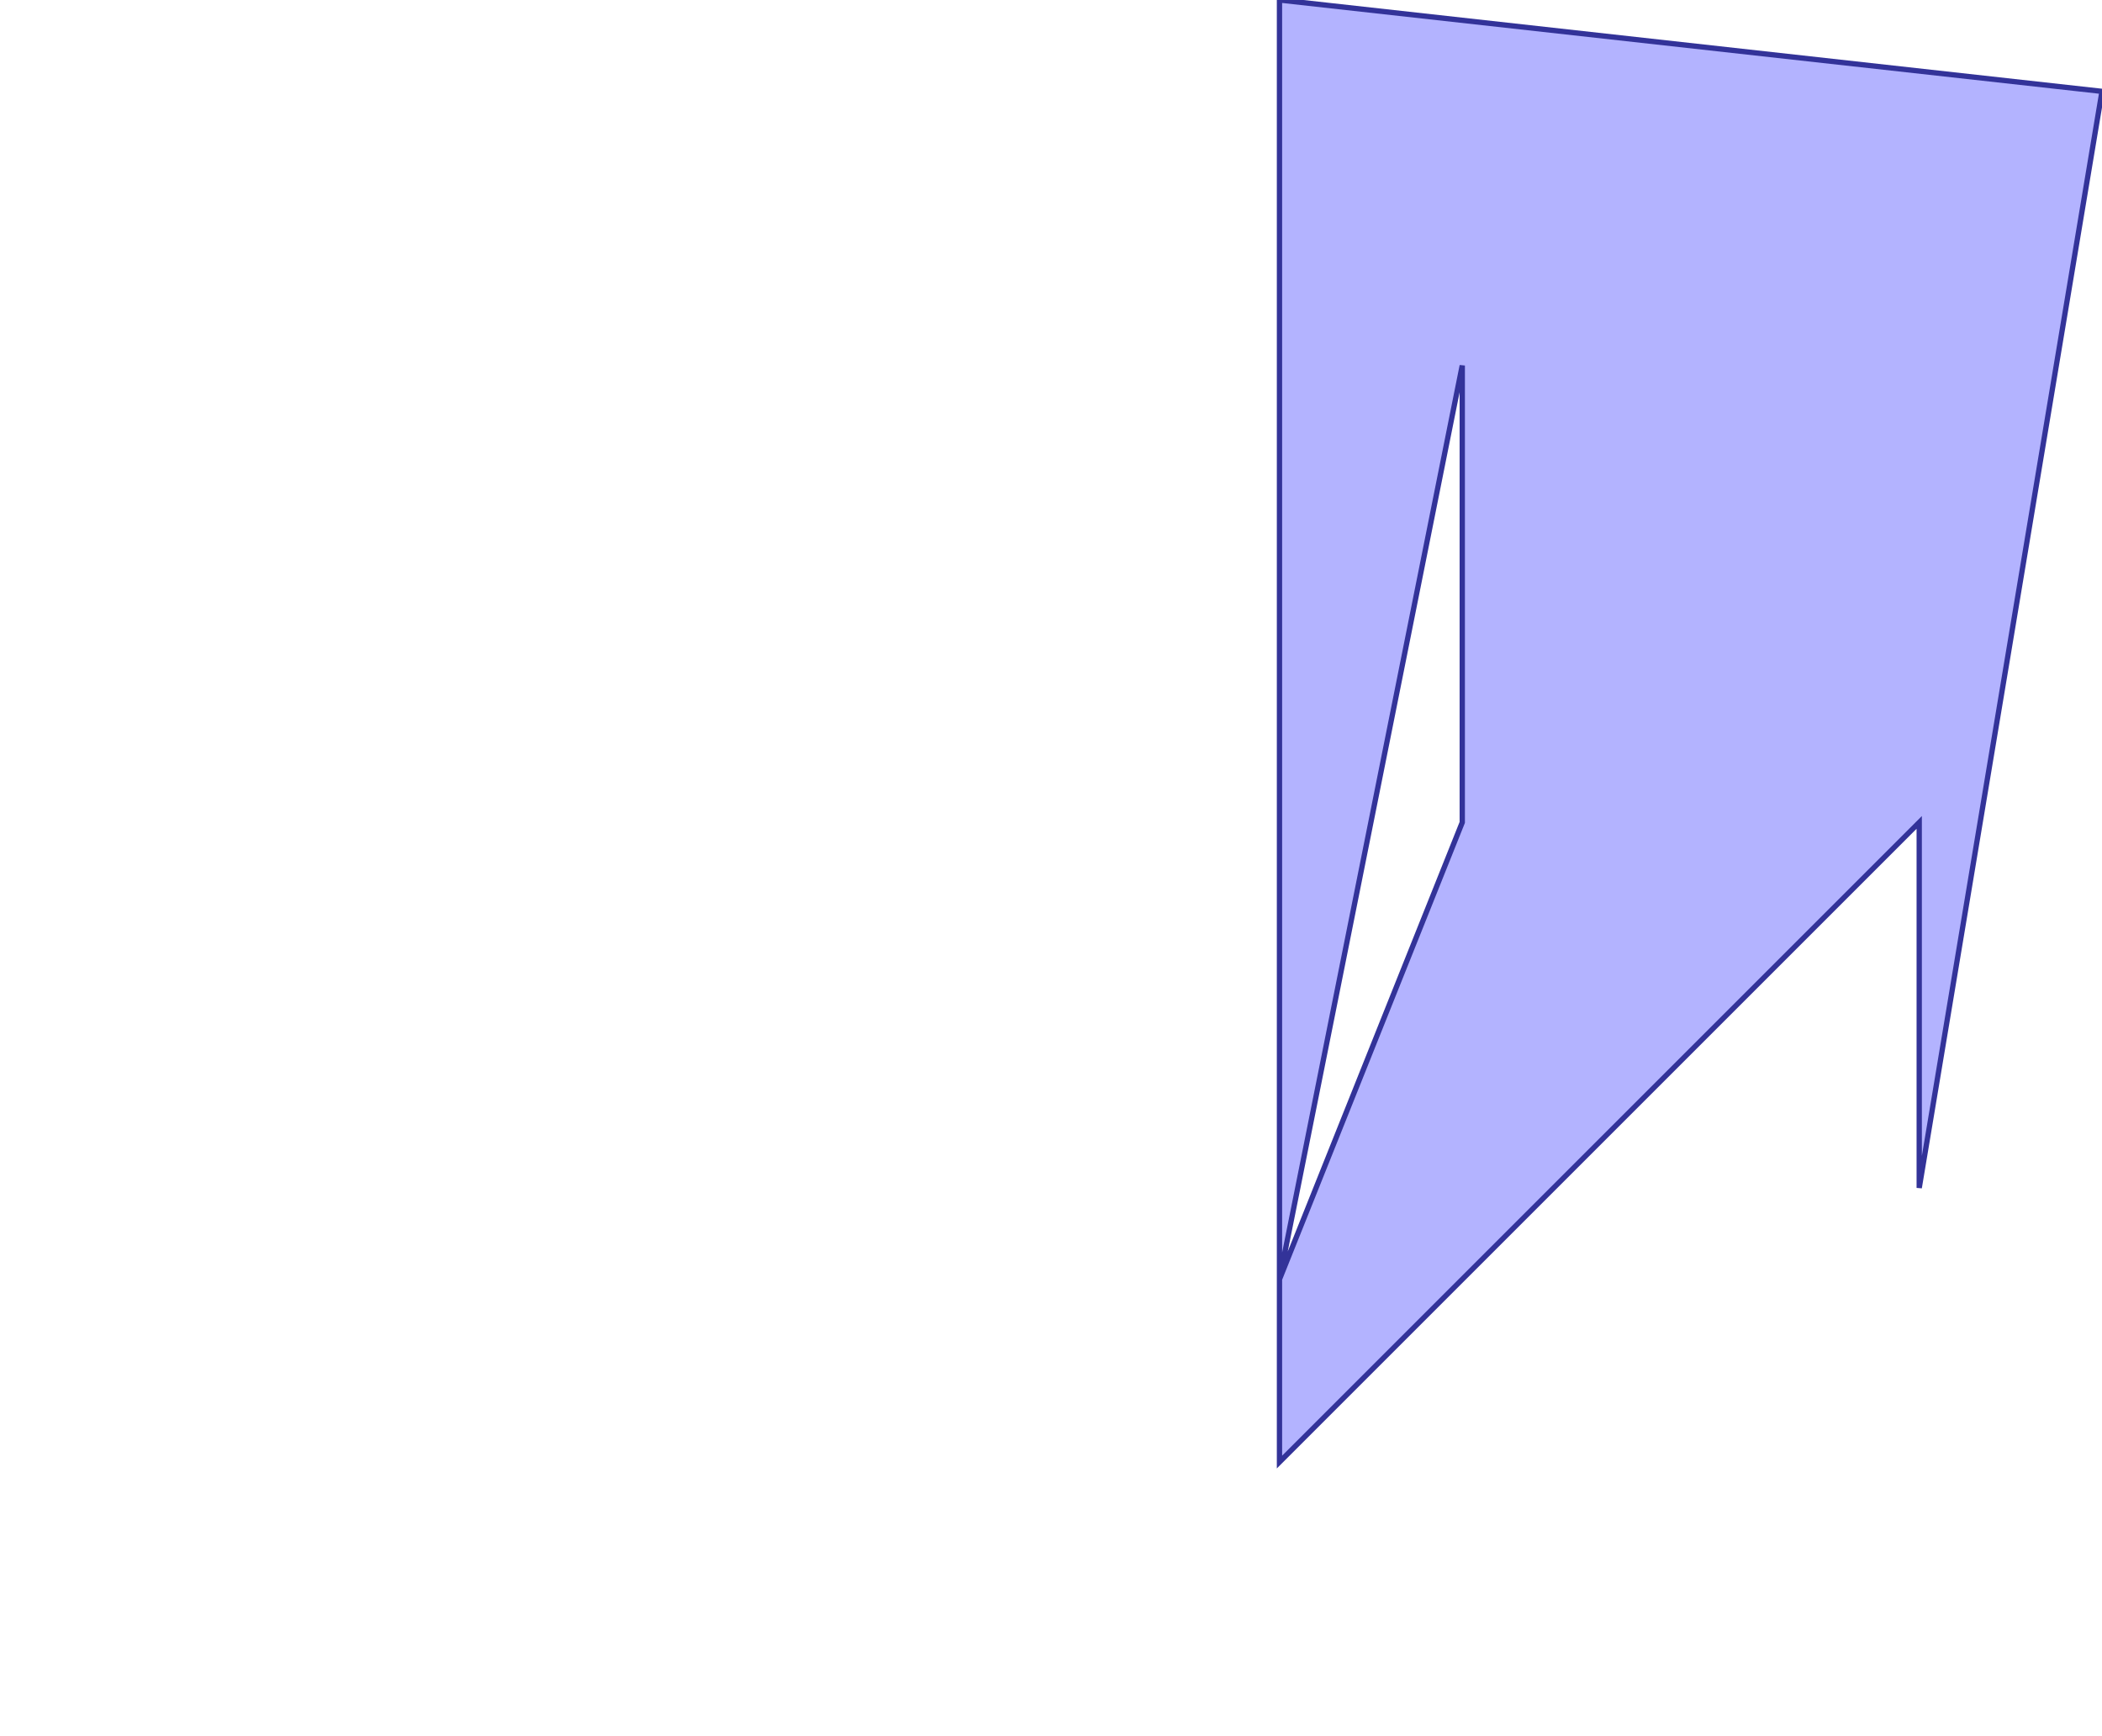 <?xml version="1.0" standalone="no"?>
<!DOCTYPE svg PUBLIC "-//W3C//DTD SVG 1.1//EN"
"http://www.w3.org/Graphics/SVG/1.1/DTD/svg11.dtd">
<svg  version="1.1" xmlns="http://www.w3.org/2000/svg" xmlns:xlink="http://www.w3.org/1999/xlink" viewBox="0 0 23 19">
<g title="A + B (CGAL Real)" fill-rule="evenodd">
<path d="M 14,0 L 23.0,1.0 L 21.0,13.0 L 21.0,9.0 L 14,16.0 L 14,14.0 L 14,12.0 L 14,0 M 16.0,9.0 L 16.0,4.0 L 14,14.0 L 16.0,9.0 z" style="fill-opacity:0.3;fill:rgb(0,0,255);stroke:rgb(51,51,153);stroke-width:0.058" />
</g></svg>
